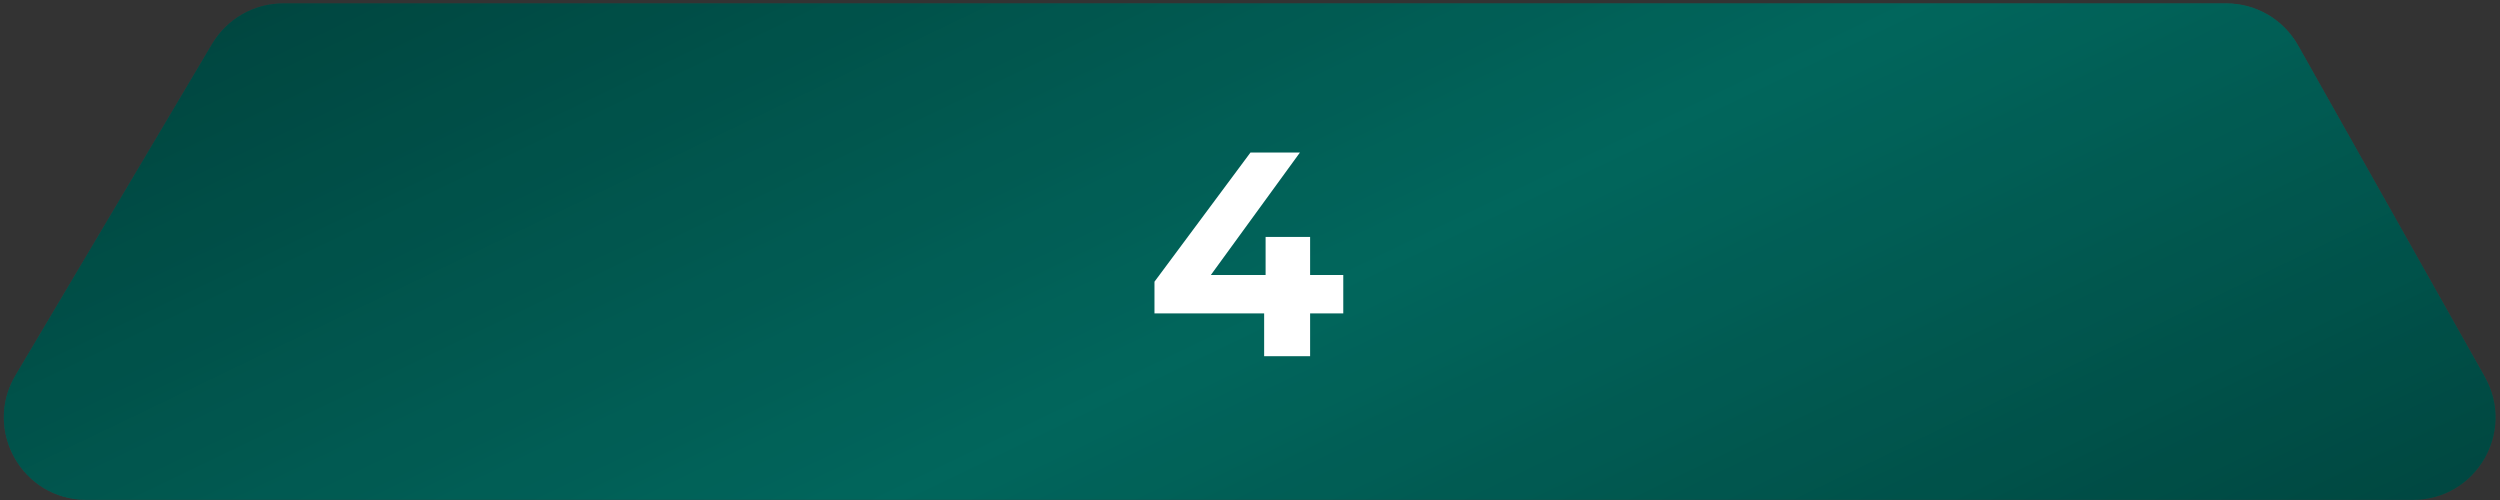 <svg width="550" height="110" viewBox="0 0 550 110" fill="none" xmlns="http://www.w3.org/2000/svg">
<rect x="0" y="0" width="550" height="110" fill="#333333" stroke="none"/>
<path d="M546.657 82.92L505.56 9.97C502.356 4.277 496.317 0.75 489.771 0.75H62.279C55.871 0.75 49.947 4.138 46.674 9.647C31.577 35.139 16.987 59.687 3.411 82.575C-3.757 94.652 4.932 109.957 18.992 109.957H530.868C544.744 109.957 553.456 95.021 546.657 82.943V82.92Z" fill="url(#paint0_linear_800_5811)"/>
<path d="M546.657 82.92L505.56 9.97C502.356 4.277 496.317 0.75 489.771 0.75H62.279C55.871 0.75 49.947 4.138 46.674 9.647C31.577 35.139 16.987 59.687 3.411 82.575C-3.757 94.652 4.932 109.957 18.992 109.957H530.868C544.744 109.957 553.456 95.021 546.657 82.943V82.92Z" fill="black" fill-opacity="0.2"/>
<path d="M546.657 82.92L505.56 9.97C502.356 4.277 496.317 0.75 489.771 0.75H62.279C55.871 0.75 49.947 4.138 46.674 9.647C31.577 35.139 16.987 59.687 3.411 82.575C-3.757 94.652 4.932 109.957 18.992 109.957H530.868C544.744 109.957 553.456 95.021 546.657 82.943V82.92Z" fill="black" fill-opacity="0.2"/>
<path d="M253.984 68.951V61.975L275.104 33.559H285.984L265.312 61.975L260.256 60.503H295.52V68.951H253.984ZM278.112 78.359V68.951L278.432 60.503V52.119H288.224V78.359H278.112Z" fill="white"/>
<defs>
<linearGradient id="paint0_linear_800_5811" x1="139.954" y1="-188.945" x2="341.773" y2="230.873" gradientUnits="userSpaceOnUse">
<stop stop-color="#00685E"/>
<stop offset="0.25" stop-color="#00685E"/>
<stop offset="0.63" stop-color="#019F90"/>
<stop offset="1" stop-color="#00685E"/>
</linearGradient>
</defs>
</svg>
